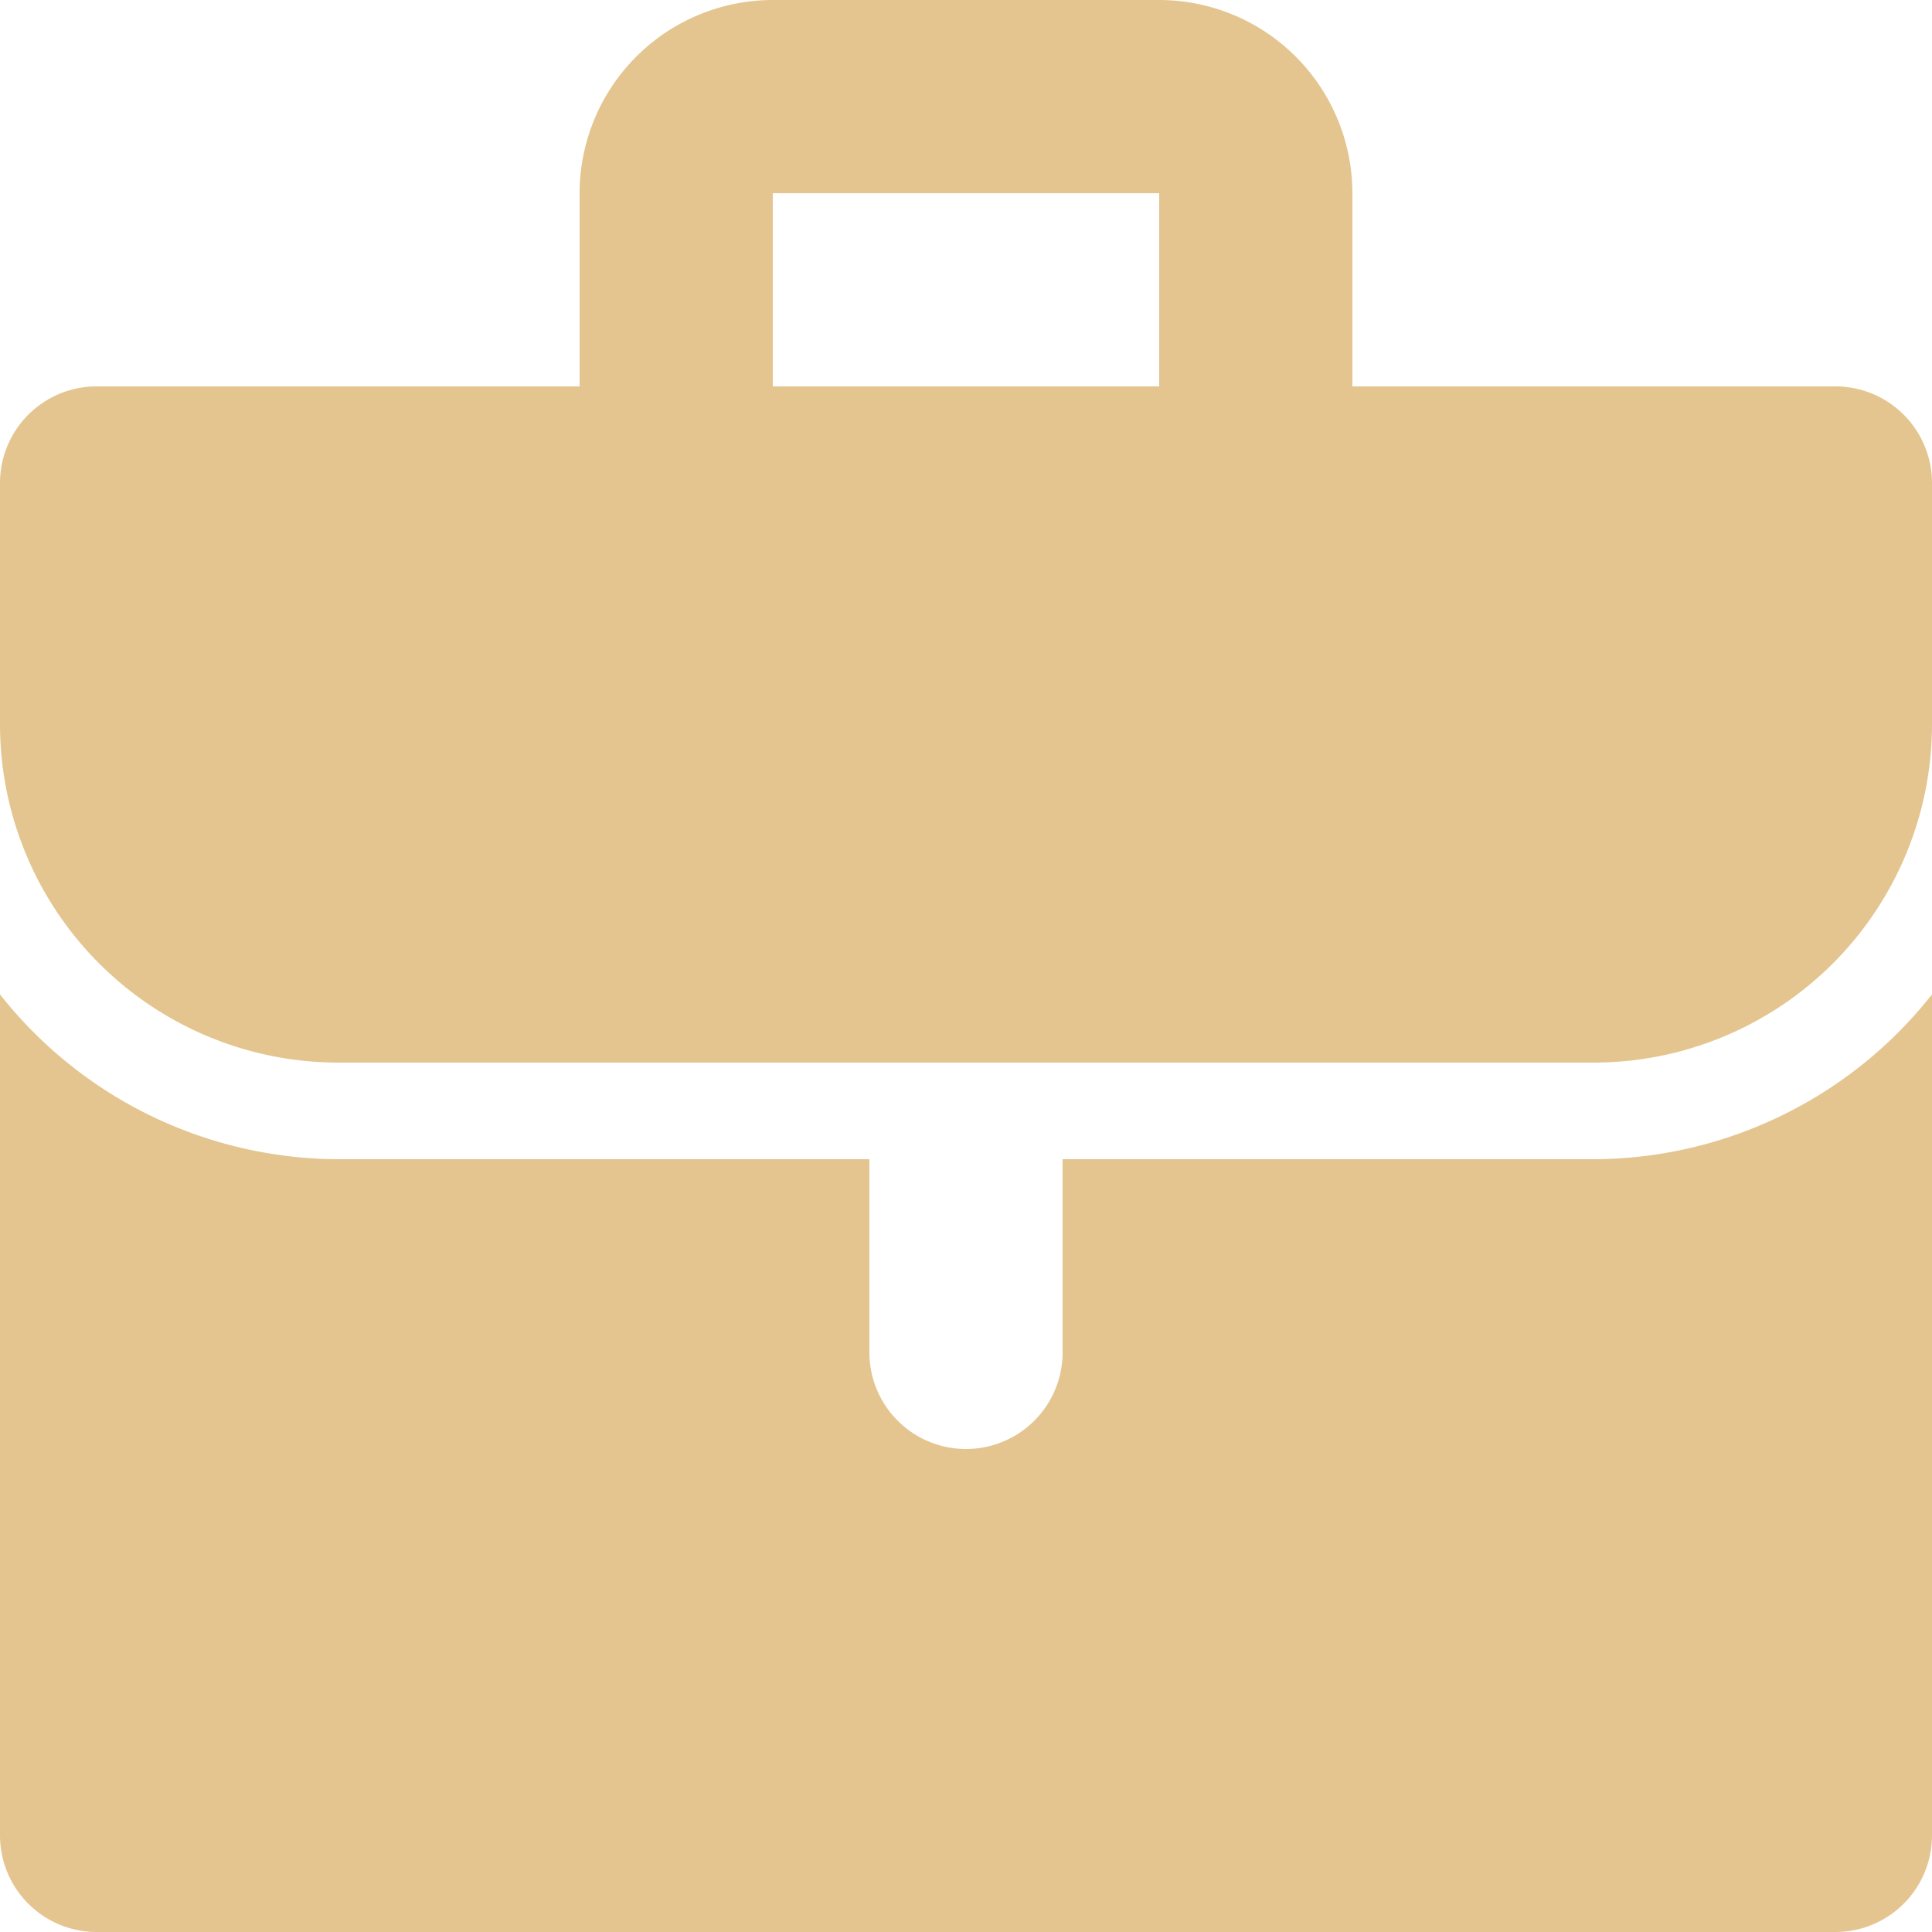 <svg xmlns="http://www.w3.org/2000/svg"  viewBox="0 0 76 76">
  <g id="Group_3" data-name="Group 3" transform="translate(-2.5 -2.5)">
    <path fill="#e4c590" id="Path_4" data-name="Path 4" d="M74.7,17.7h-19V10.1a7.608,7.608,0,0,0-7.6-7.6H32.9a7.608,7.608,0,0,0-7.6,7.6v7.6H6.3a3.8,3.8,0,0,0-3.8,3.8V31A13.315,13.315,0,0,0,15.8,44.3H65.2A13.315,13.315,0,0,0,78.5,31V21.5A3.8,3.8,0,0,0,74.7,17.7Zm-26.6,0H32.9V10.1H48.1Z"/>
    <path fill="#e4c590" id="Path_5" data-name="Path 5" d="M65.2,19.277H44.3v7.6a3.8,3.8,0,1,1-7.6,0v-7.6H15.8A17.008,17.008,0,0,1,2.5,12.794V45.877a3.8,3.8,0,0,0,3.8,3.8H74.7a3.8,3.8,0,0,0,3.8-3.8V12.794A17.008,17.008,0,0,1,65.2,19.277Z" transform="translate(0 28.823)"/>
  </g>
</svg>
